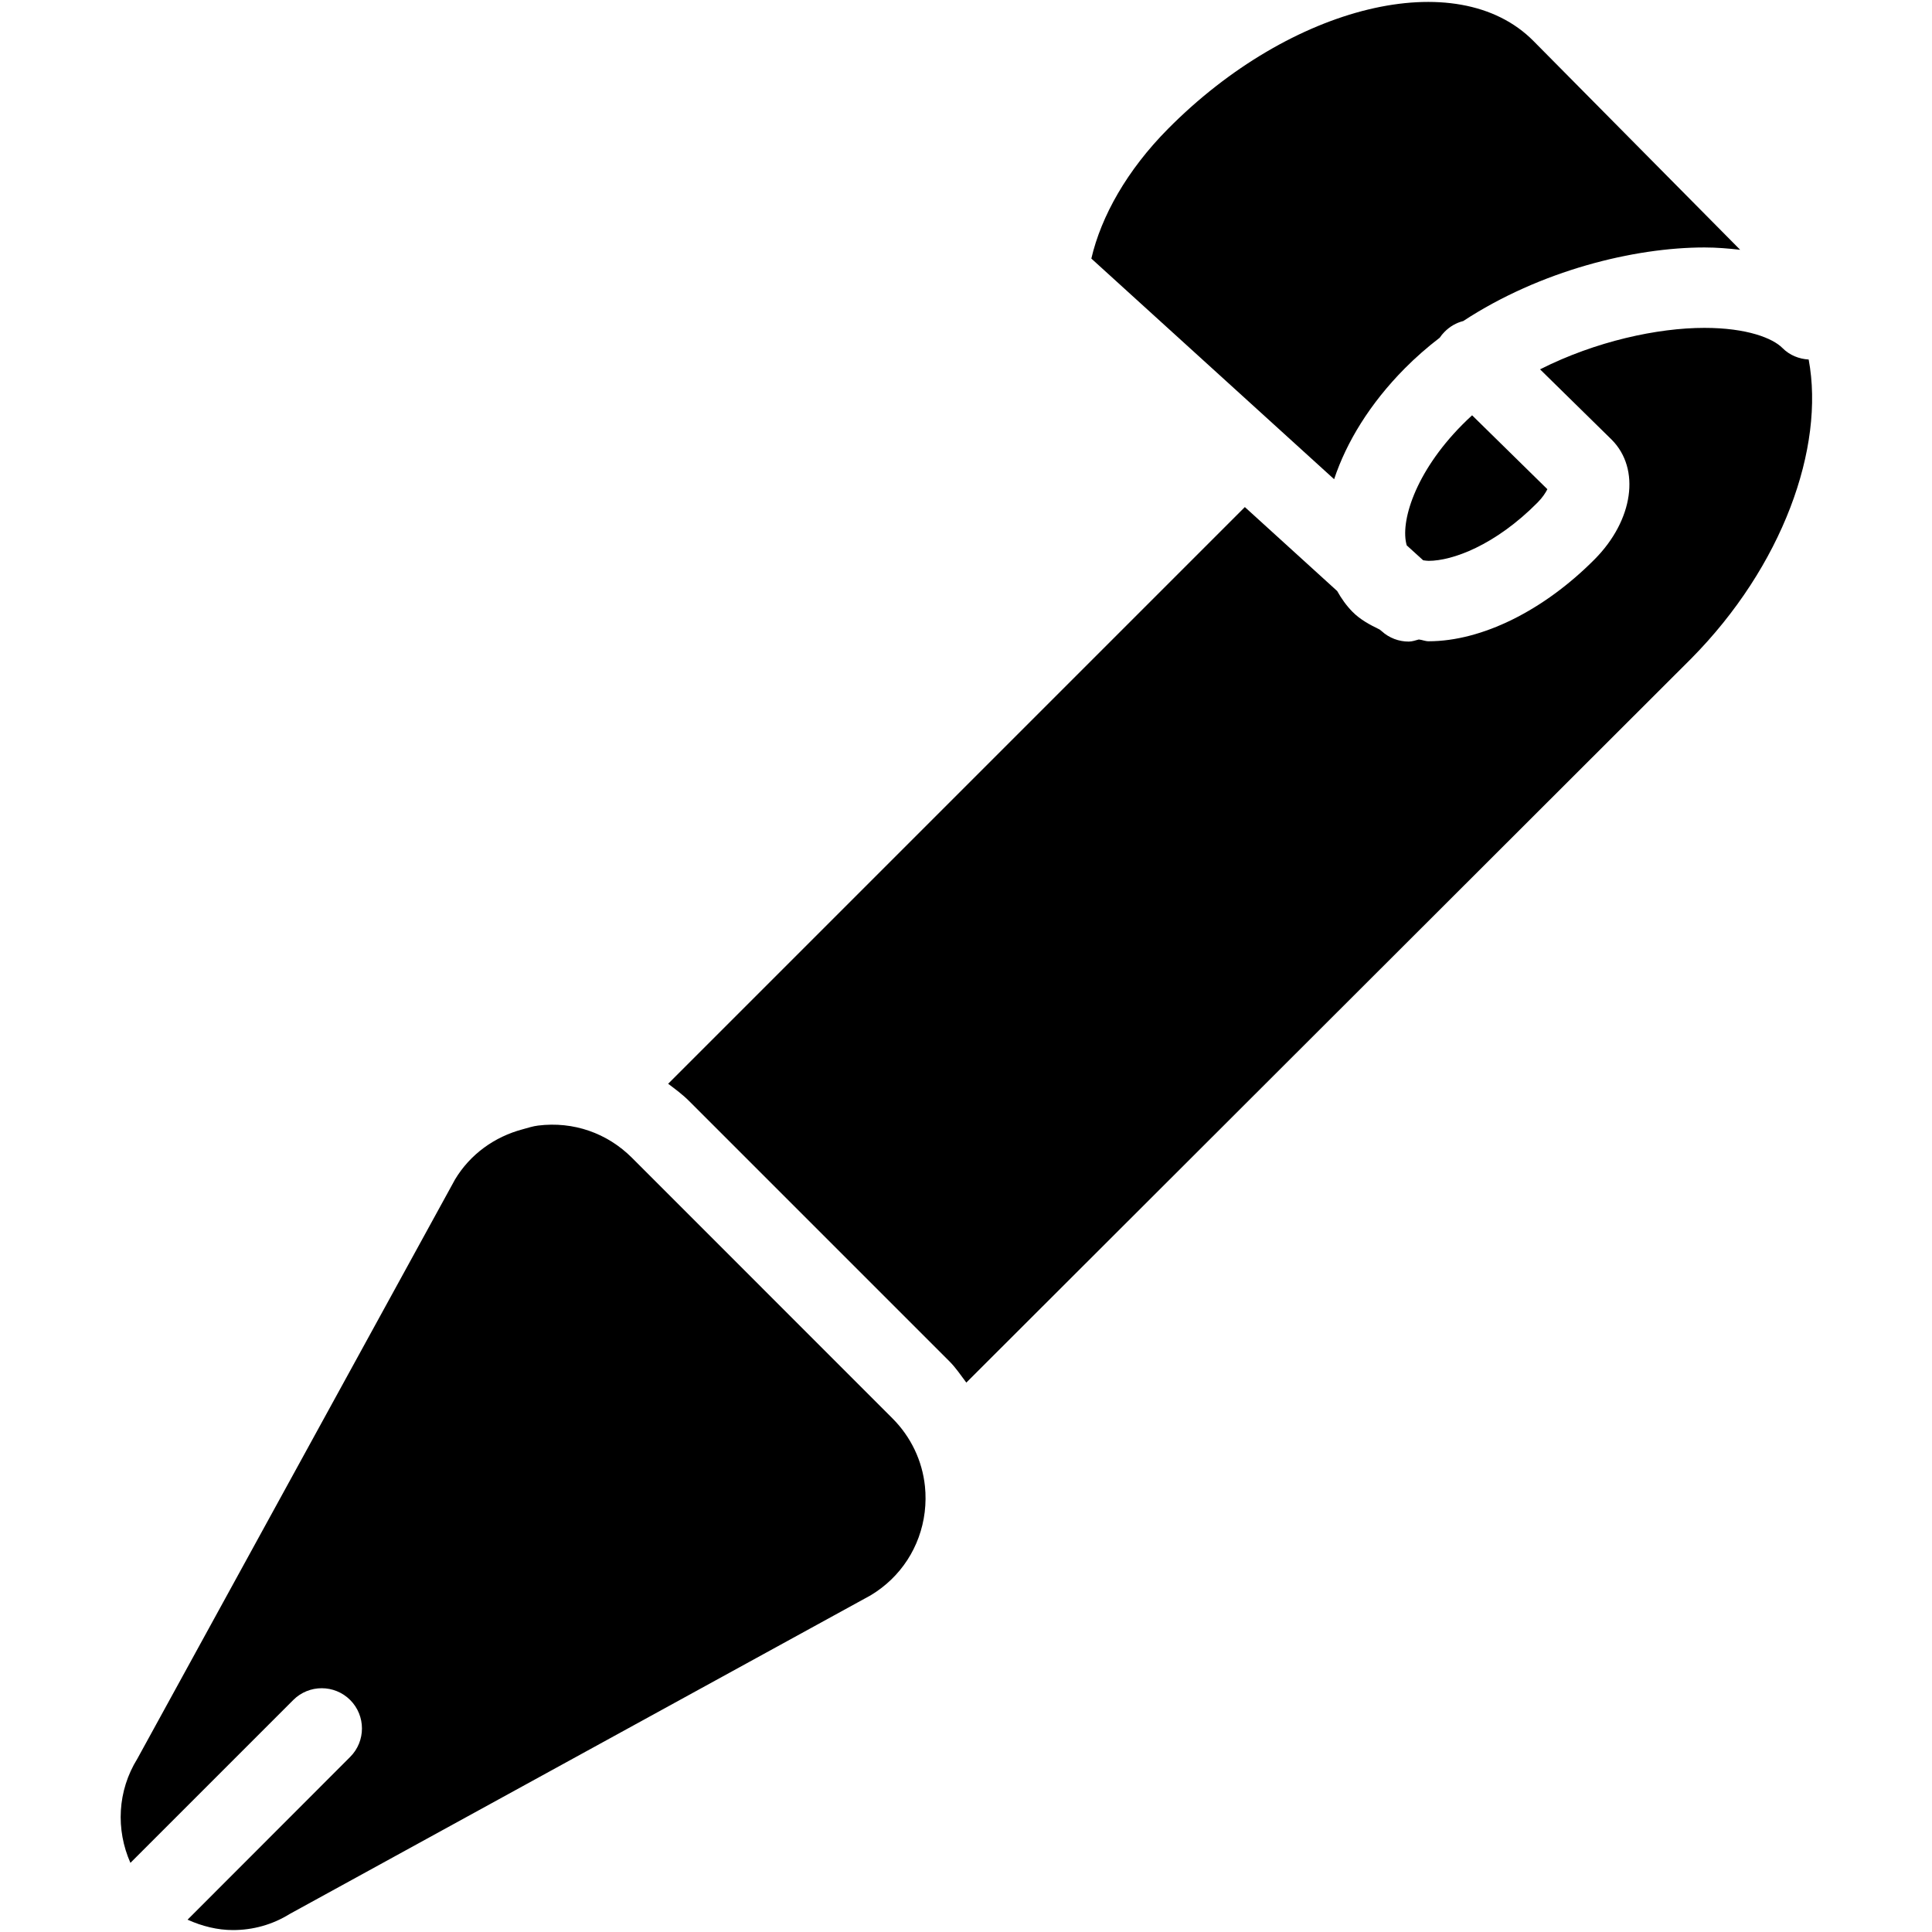 <?xml version="1.0" encoding="iso-8859-1"?>
<!-- Generator: Adobe Illustrator 19.2.1, SVG Export Plug-In . SVG Version: 6.00 Build 0)  -->
<svg version="1.1" xmlns="http://www.w3.org/2000/svg" xmlns:xlink="http://www.w3.org/1999/xlink" x="0px" y="0px"
	 viewBox="0 0 24 24" style="enable-background:new 0 0 24 24;" xml:space="preserve">
<g id="Present_1">
</g>
<g id="Present_2">
</g>
<g id="Present_3">
</g>
<g id="Present_Cake">
</g>
<g id="Present_4">
</g>
<g id="Birthday_Cake_1">
</g>
<g id="Birthday_Cake_2">
</g>
<g id="Cake_Piece">
</g>
<g id="Cupcake">
</g>
<g id="Lollipop">
</g>
<g id="Birthday_Greetings_1">
</g>
<g id="Party_Greetings_2">
</g>
<g id="Birthday_Invitation">
</g>
<g id="Birthday_1">
</g>
<g id="Birthday_2">
</g>
<g id="Birthday_Message_1">
</g>
<g id="Birthday_Message_2">
</g>
<g id="Birthyday_Hat_1">
</g>
<g id="Birthay_Hat_2">
</g>
<g id="Birthday_Hat3">
</g>
<g id="Birthday_Decoration_1">
</g>
<g id="Birthday_Decoration_2">
</g>
<g id="Birthday_Decoration_3">
</g>
<g id="Horn_1">
</g>
<g id="Horn_2">
	<g>
		<path d="M7.851,14.383c-0.308-0.308-0.728-0.455-1.166-0.401c-0.066,0.008-0.128,0.029-0.191,0.046
			c-0.35,0.093-0.653,0.309-0.843,0.626c-0.003,0.005-0.006,0.011-0.009,0.017l0,0l-3.935,7.175
			c-0.25,0.402-0.269,0.884-0.087,1.295l2.023-2.023c0.195-0.195,0.512-0.195,0.707,0s0.195,0.512,0,0.707L2.33,23.847
			c0.18,0.081,0.371,0.129,0.564,0.129c0.246,0,0.49-0.066,0.705-0.2l7.216-3.958c0.374-0.224,0.619-0.601,0.672-1.034
			c0.013-0.108,0.014-0.216,0.003-0.321c-0.033-0.316-0.173-0.613-0.404-0.844L7.851,14.383z"/>
		<path d="M17.451,4.576c0.136-0.137,0.281-0.264,0.434-0.381c0.017-0.026,0.037-0.05,0.06-0.073
			c0.066-0.067,0.146-0.112,0.232-0.134c0.957-0.627,2.122-0.914,2.997-0.914c0.156,0,0.301,0.013,0.443,0.029l-2.567-2.593
			c-0.947-0.958-3.015-0.451-4.542,1.092c-0.506,0.511-0.828,1.081-0.951,1.61l3.016,2.741C16.726,5.492,17.018,5.013,17.451,4.576z
			"/>
		<path d="M17.475,6.775l0.204,0.185c0.023,0.003,0.047,0.007,0.068,0.007c0.293,0,0.824-0.19,1.354-0.725
			c0.063-0.064,0.1-0.123,0.121-0.165l-0.935-0.918c-0.043,0.039-0.084,0.079-0.125,0.12C17.573,5.874,17.391,6.492,17.475,6.775z"
			/>
		<path d="M22.468,4.466c-0.119-0.007-0.236-0.052-0.326-0.143c-0.12-0.121-0.438-0.25-0.97-0.25c-0.578,0-1.348,0.165-2.041,0.515
			l0.891,0.875c0.36,0.363,0.267,0.999-0.21,1.482c-0.634,0.64-1.405,1.021-2.065,1.021h0c-0.044,0-0.08-0.018-0.122-0.022
			c-0.042,0.011-0.083,0.026-0.126,0.026c-0.12,0-0.241-0.043-0.336-0.13L17.138,7.82c-0.122-0.059-0.241-0.123-0.336-0.219
			c-0.077-0.078-0.139-0.166-0.191-0.259l-1.147-1.043L8.3,13.463c0.089,0.067,0.179,0.133,0.259,0.213l3.235,3.235
			c0.081,0.081,0.142,0.174,0.21,0.264l9.005-8.994C22.141,7.037,22.672,5.563,22.468,4.466z"/>
	</g>
</g>
<g id="Baloon">
</g>
<g id="Balloons_1">
</g>
<g id="Balloons_2">
</g>
<g id="Birthday_Picture">
</g>
<g id="Kid_x27_s_Champagne">
</g>
<g id="Candy">
</g>
<g id="Birthday_Card">
</g>
<g id="Flowers">
</g>
<g id="Birthday_Song">
</g>
<g id="Candle">
</g>
<g id="Sweet_16">
</g>
<g id="Clown">
</g>
<g id="Clown_2">
</g>
<g id="Birthday_Party">
</g>
<g id="Giving_Gift">
</g>
<g id="Present_5">
</g>
<g id="Champagne_in_ice_bucket">
</g>
<g id="Beer">
</g>
<g id="Truffles">
</g>
<g id="Pinata">
</g>
</svg>
